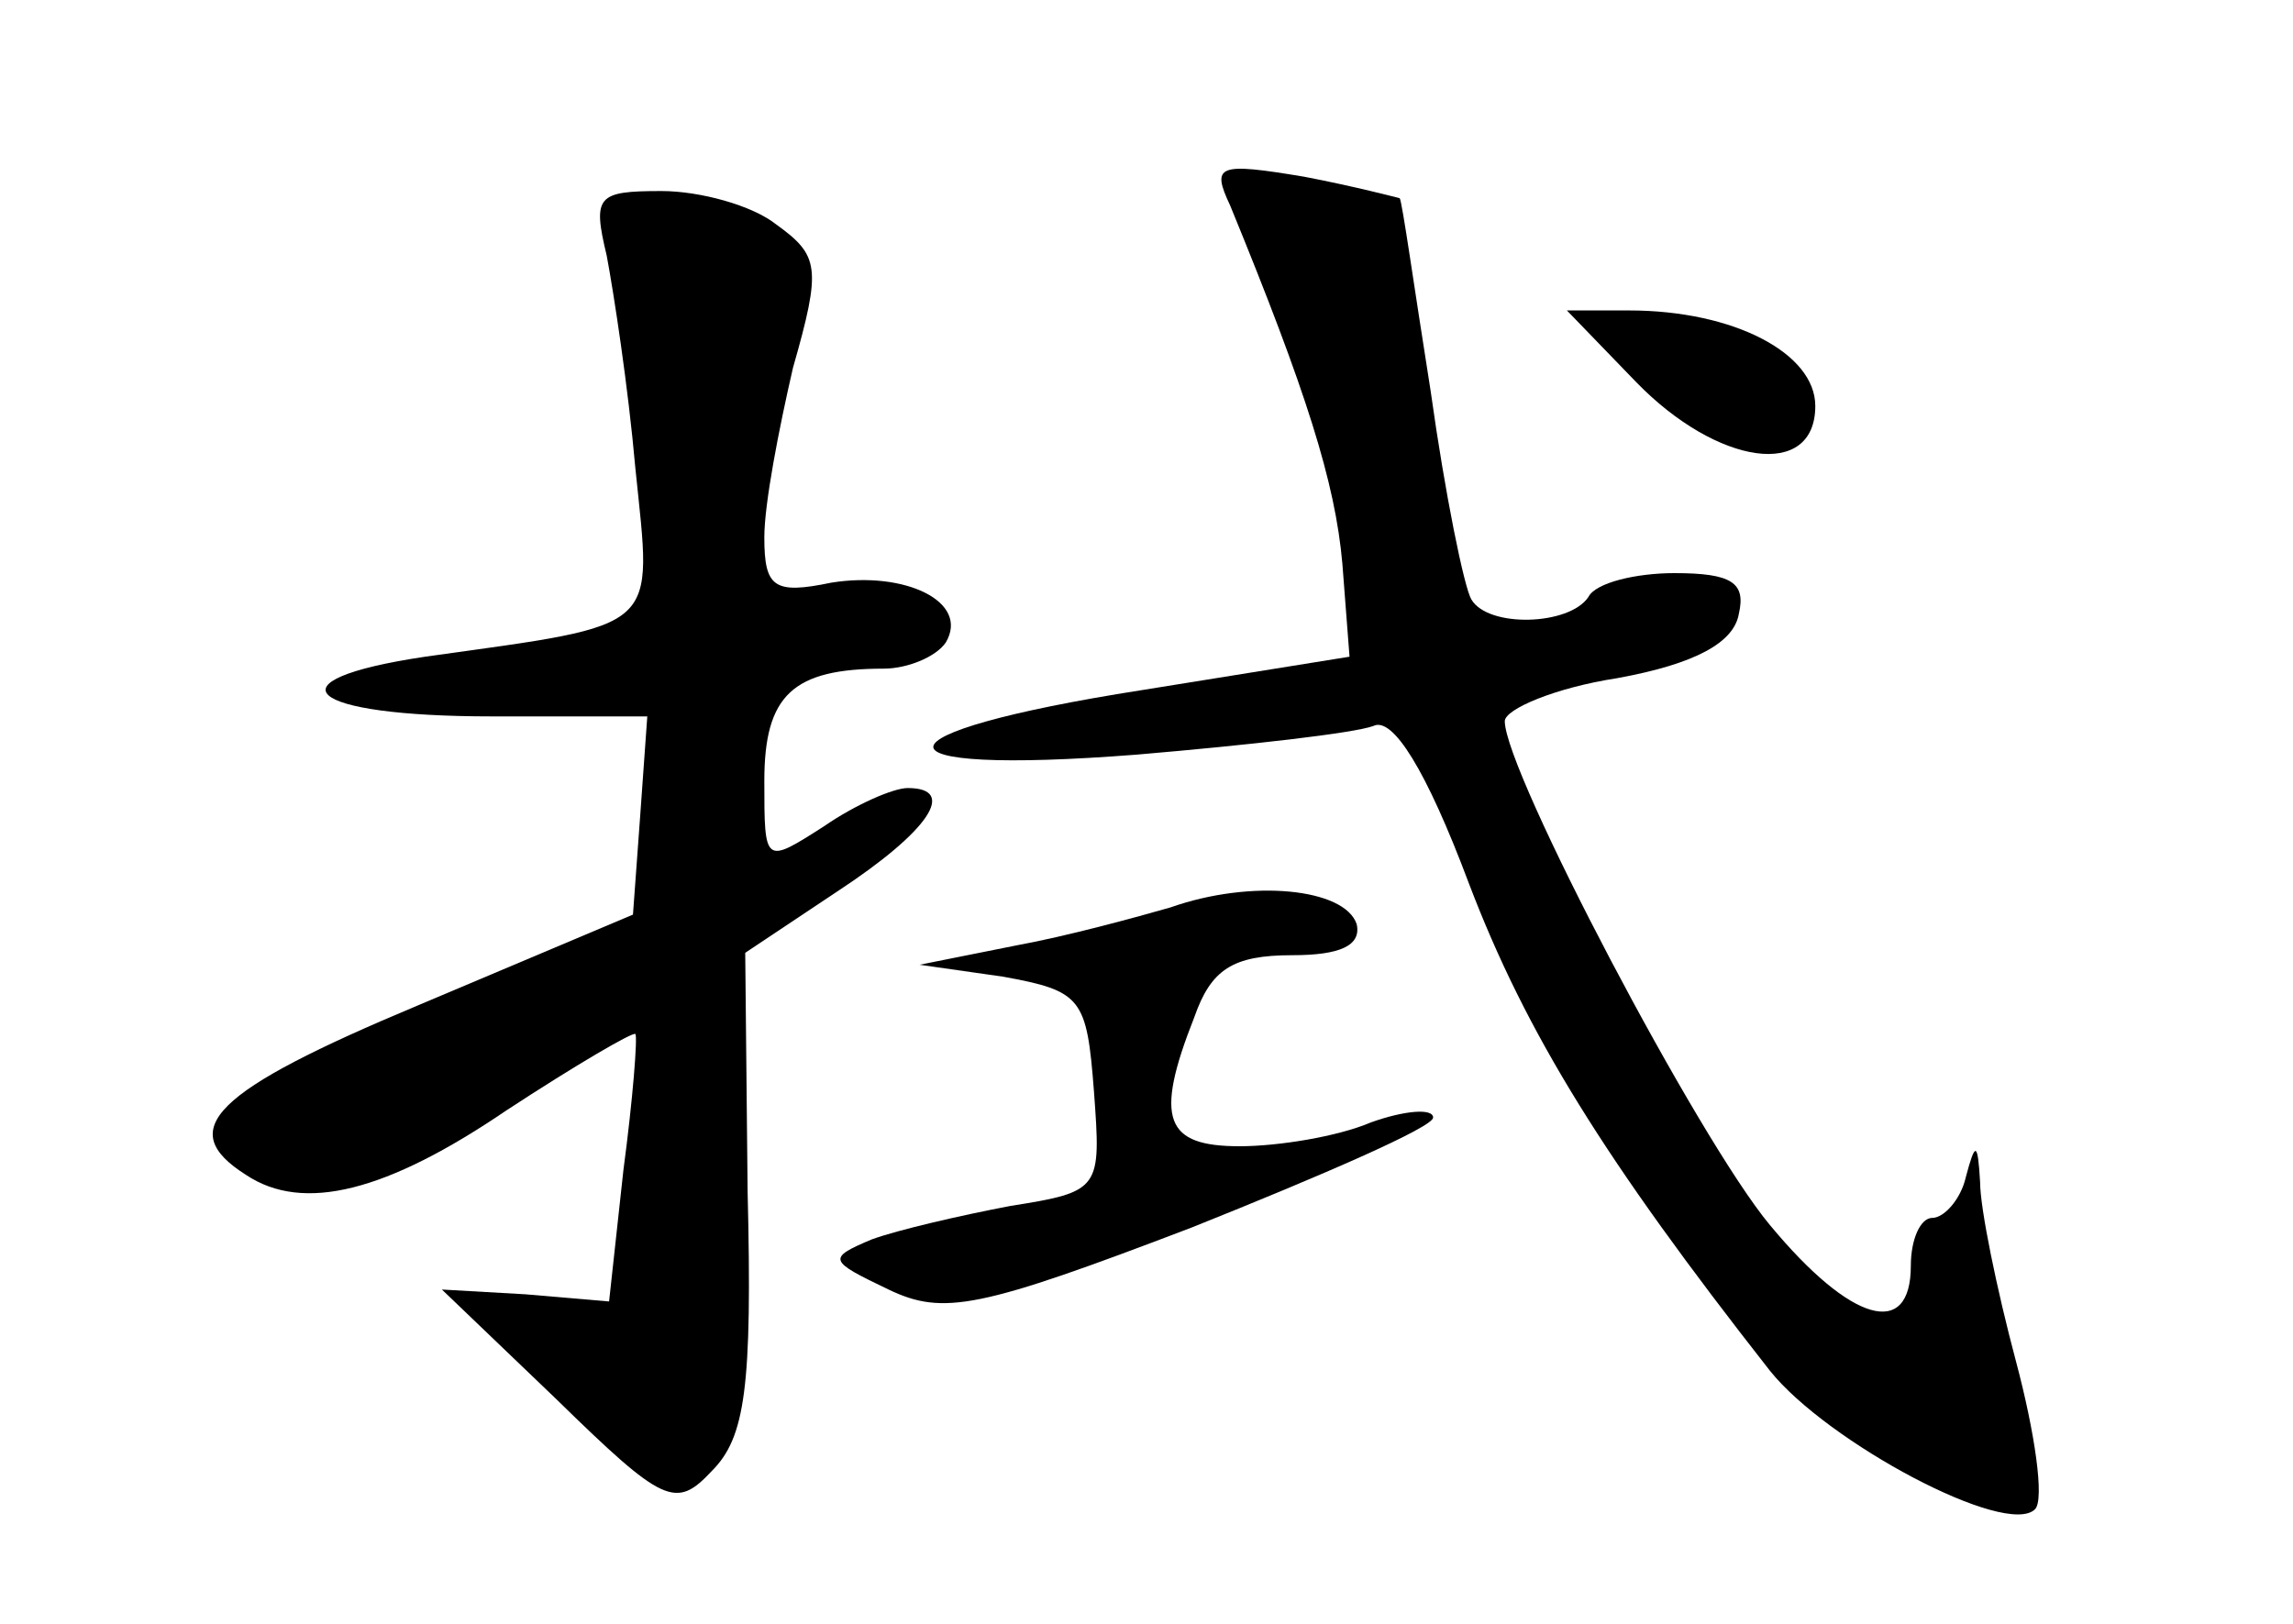 <?xml version="1.0" standalone="no"?>
<!DOCTYPE svg PUBLIC "-//W3C//DTD SVG 20010904//EN"
 "http://www.w3.org/TR/2001/REC-SVG-20010904/DTD/svg10.dtd">
<svg version="1.0" xmlns="http://www.w3.org/2000/svg"
 width="96pt" height="68pt" viewBox="0 0 96 68"
 preserveAspectRatio="xMidYMid meet">
<g transform="translate(0,68) scale(0.1,-0.1)"
fill="#000000" stroke="none">
<path d="M515 594 c32 -78 44 -116 47 -150 l3 -39 -87 -14 c-115 -18 -117 -36
-2 -27 47 4 91 9 99 12 8 4 22 -18 40 -66 24 -63 57 -116 126 -204 24 -30 99
-70 111 -58 4 4 0 32 -8 62 -8 30 -15 64 -15 75 -1 17 -2 17 -6 2 -2 -9 -9
-17 -14 -17 -5 0 -9 -9 -9 -20 0 -31 -25 -24 -59 17 -30 36 -111 190 -111 211
0 5 21 14 47 18 33 6 49 15 51 27 3 13 -3 17 -27 17 -16 0 -33 -4 -36 -10 -8
-12 -42 -13 -49 -1 -3 5 -11 44 -17 87 -7 44 -12 80 -13 81 0 0 -19 5 -40 9
-36 6 -39 5 -31 -12z"/>
<path d="M254 573 c3 -16 9 -55 12 -89 7 -69 12 -65 -88 -79 -67 -10 -50 -25
28 -25 l65 0 -3 -42 -3 -41 -90 -38 c-86 -36 -102 -52 -72 -71 24 -16 59 -7
109 27 29 19 53 33 54 32 1 -1 -1 -27 -5 -57 l-6 -55 -35 3 -35 2 48 -46 c45
-44 50 -46 65 -30 14 14 17 35 15 117 l-1 100 39 26 c38 25 50 43 29 43 -6 0
-22 -7 -35 -16 -25 -16 -25 -16 -25 19 0 36 12 47 50 47 10 0 22 5 26 11 10
17 -17 30 -48 25 -24 -5 -28 -2 -28 19 0 14 6 45 12 71 12 42 11 47 -7 60 -10
8 -32 14 -48 14 -27 0 -29 -2 -23 -27z"/>
<path d="M685 520 c34 -35 75 -41 75 -10 0 22 -34 40 -78 40 l-26 0 29 -30z"/>
<path d="M490 300 c-14 -4 -43 -12 -65 -16 l-40 -8 35 -5 c33 -6 35 -9 38 -48
3 -41 3 -42 -35 -48 -21 -4 -47 -10 -58 -14 -19 -8 -18 -9 7 -21 23 -11 38 -8
127 26 55 22 101 42 101 46 0 4 -12 3 -26 -2 -14 -6 -39 -10 -55 -10 -31 0
-36 11 -19 54 7 20 16 26 41 26 20 0 29 4 27 13 -5 15 -44 19 -78 7z"/>
</g>
</svg>
